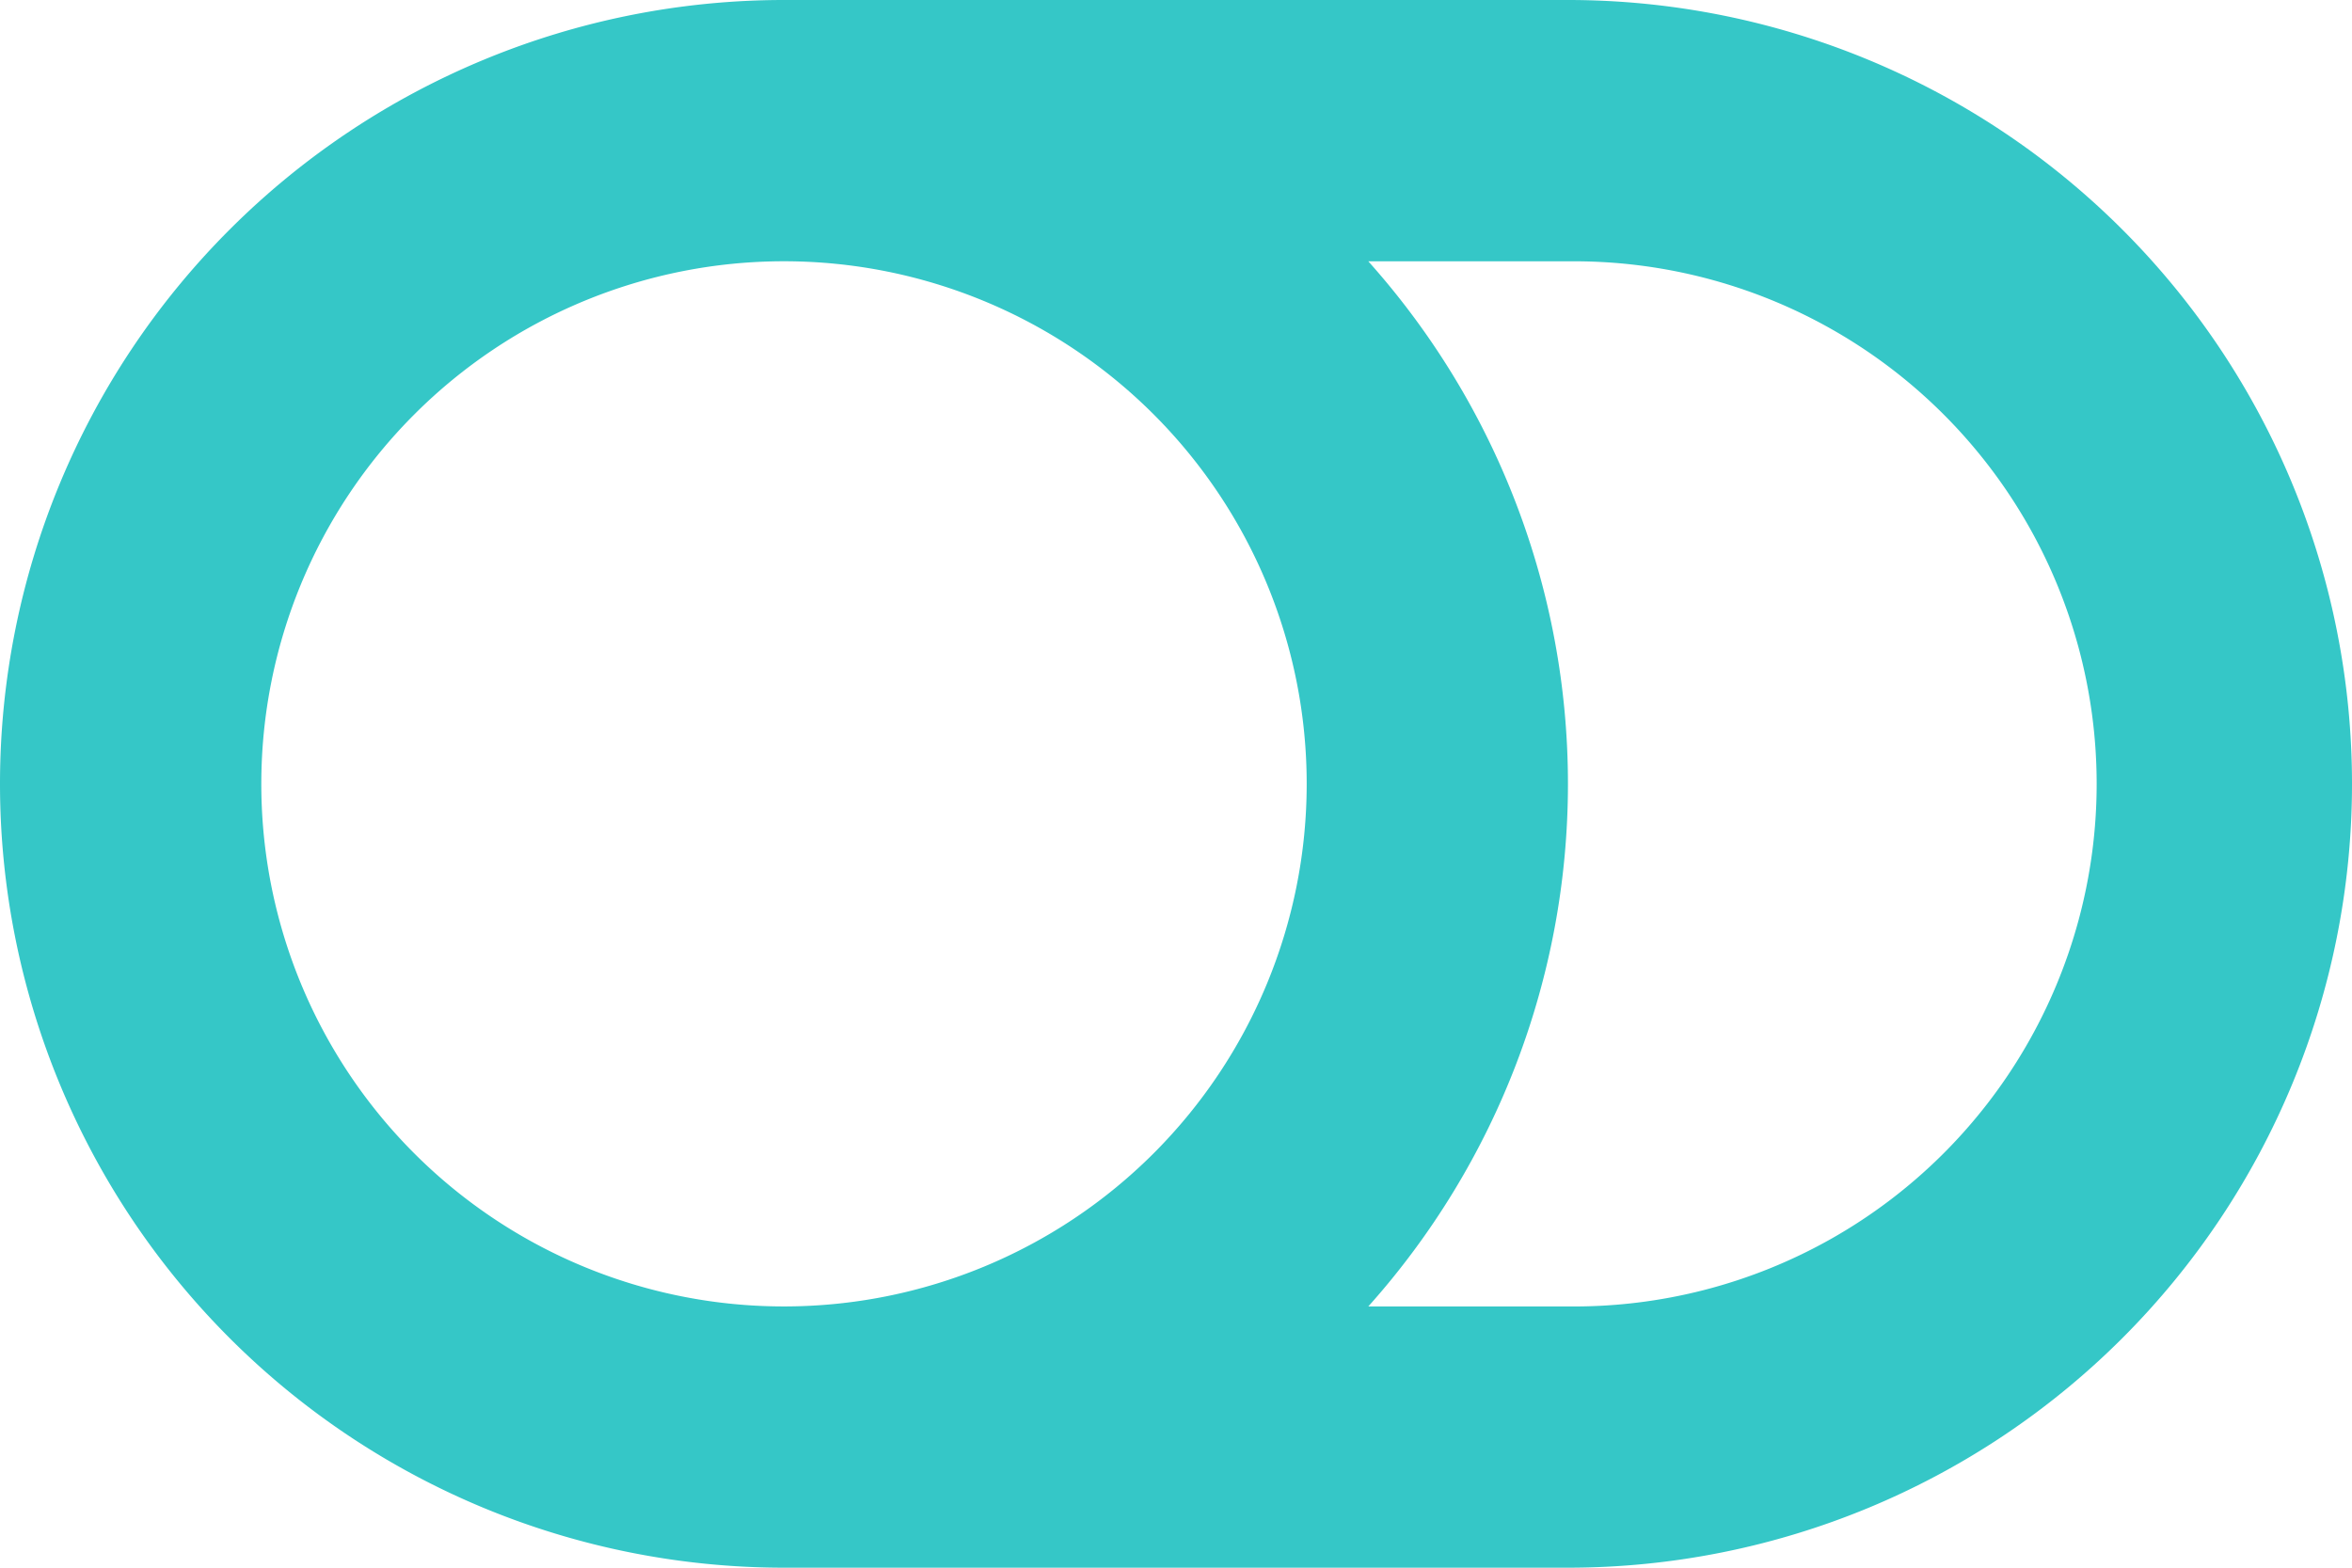 <svg xmlns="http://www.w3.org/2000/svg" width="34.5" height="23" viewBox="0 0 34.5 23">
  <defs>
    <style>
      .cls-1 {
        fill: #35c7c7;
      }
    </style>
  </defs>
  <path id="Icon_awesome-toggle-off" data-name="Icon awesome-toggle-off" class="cls-1" d="M23,4.5H11.5a11.5,11.5,0,0,0,0,23H23a11.5,11.5,0,0,0,0-23ZM3.833,16A7.667,7.667,0,1,1,11.5,23.667,7.663,7.663,0,0,1,3.833,16ZM23,23.667H20.071a11.5,11.5,0,0,0,0-15.333H23a7.667,7.667,0,1,1,0,15.333Z" transform="translate(0 -4.5)"/>
</svg>
